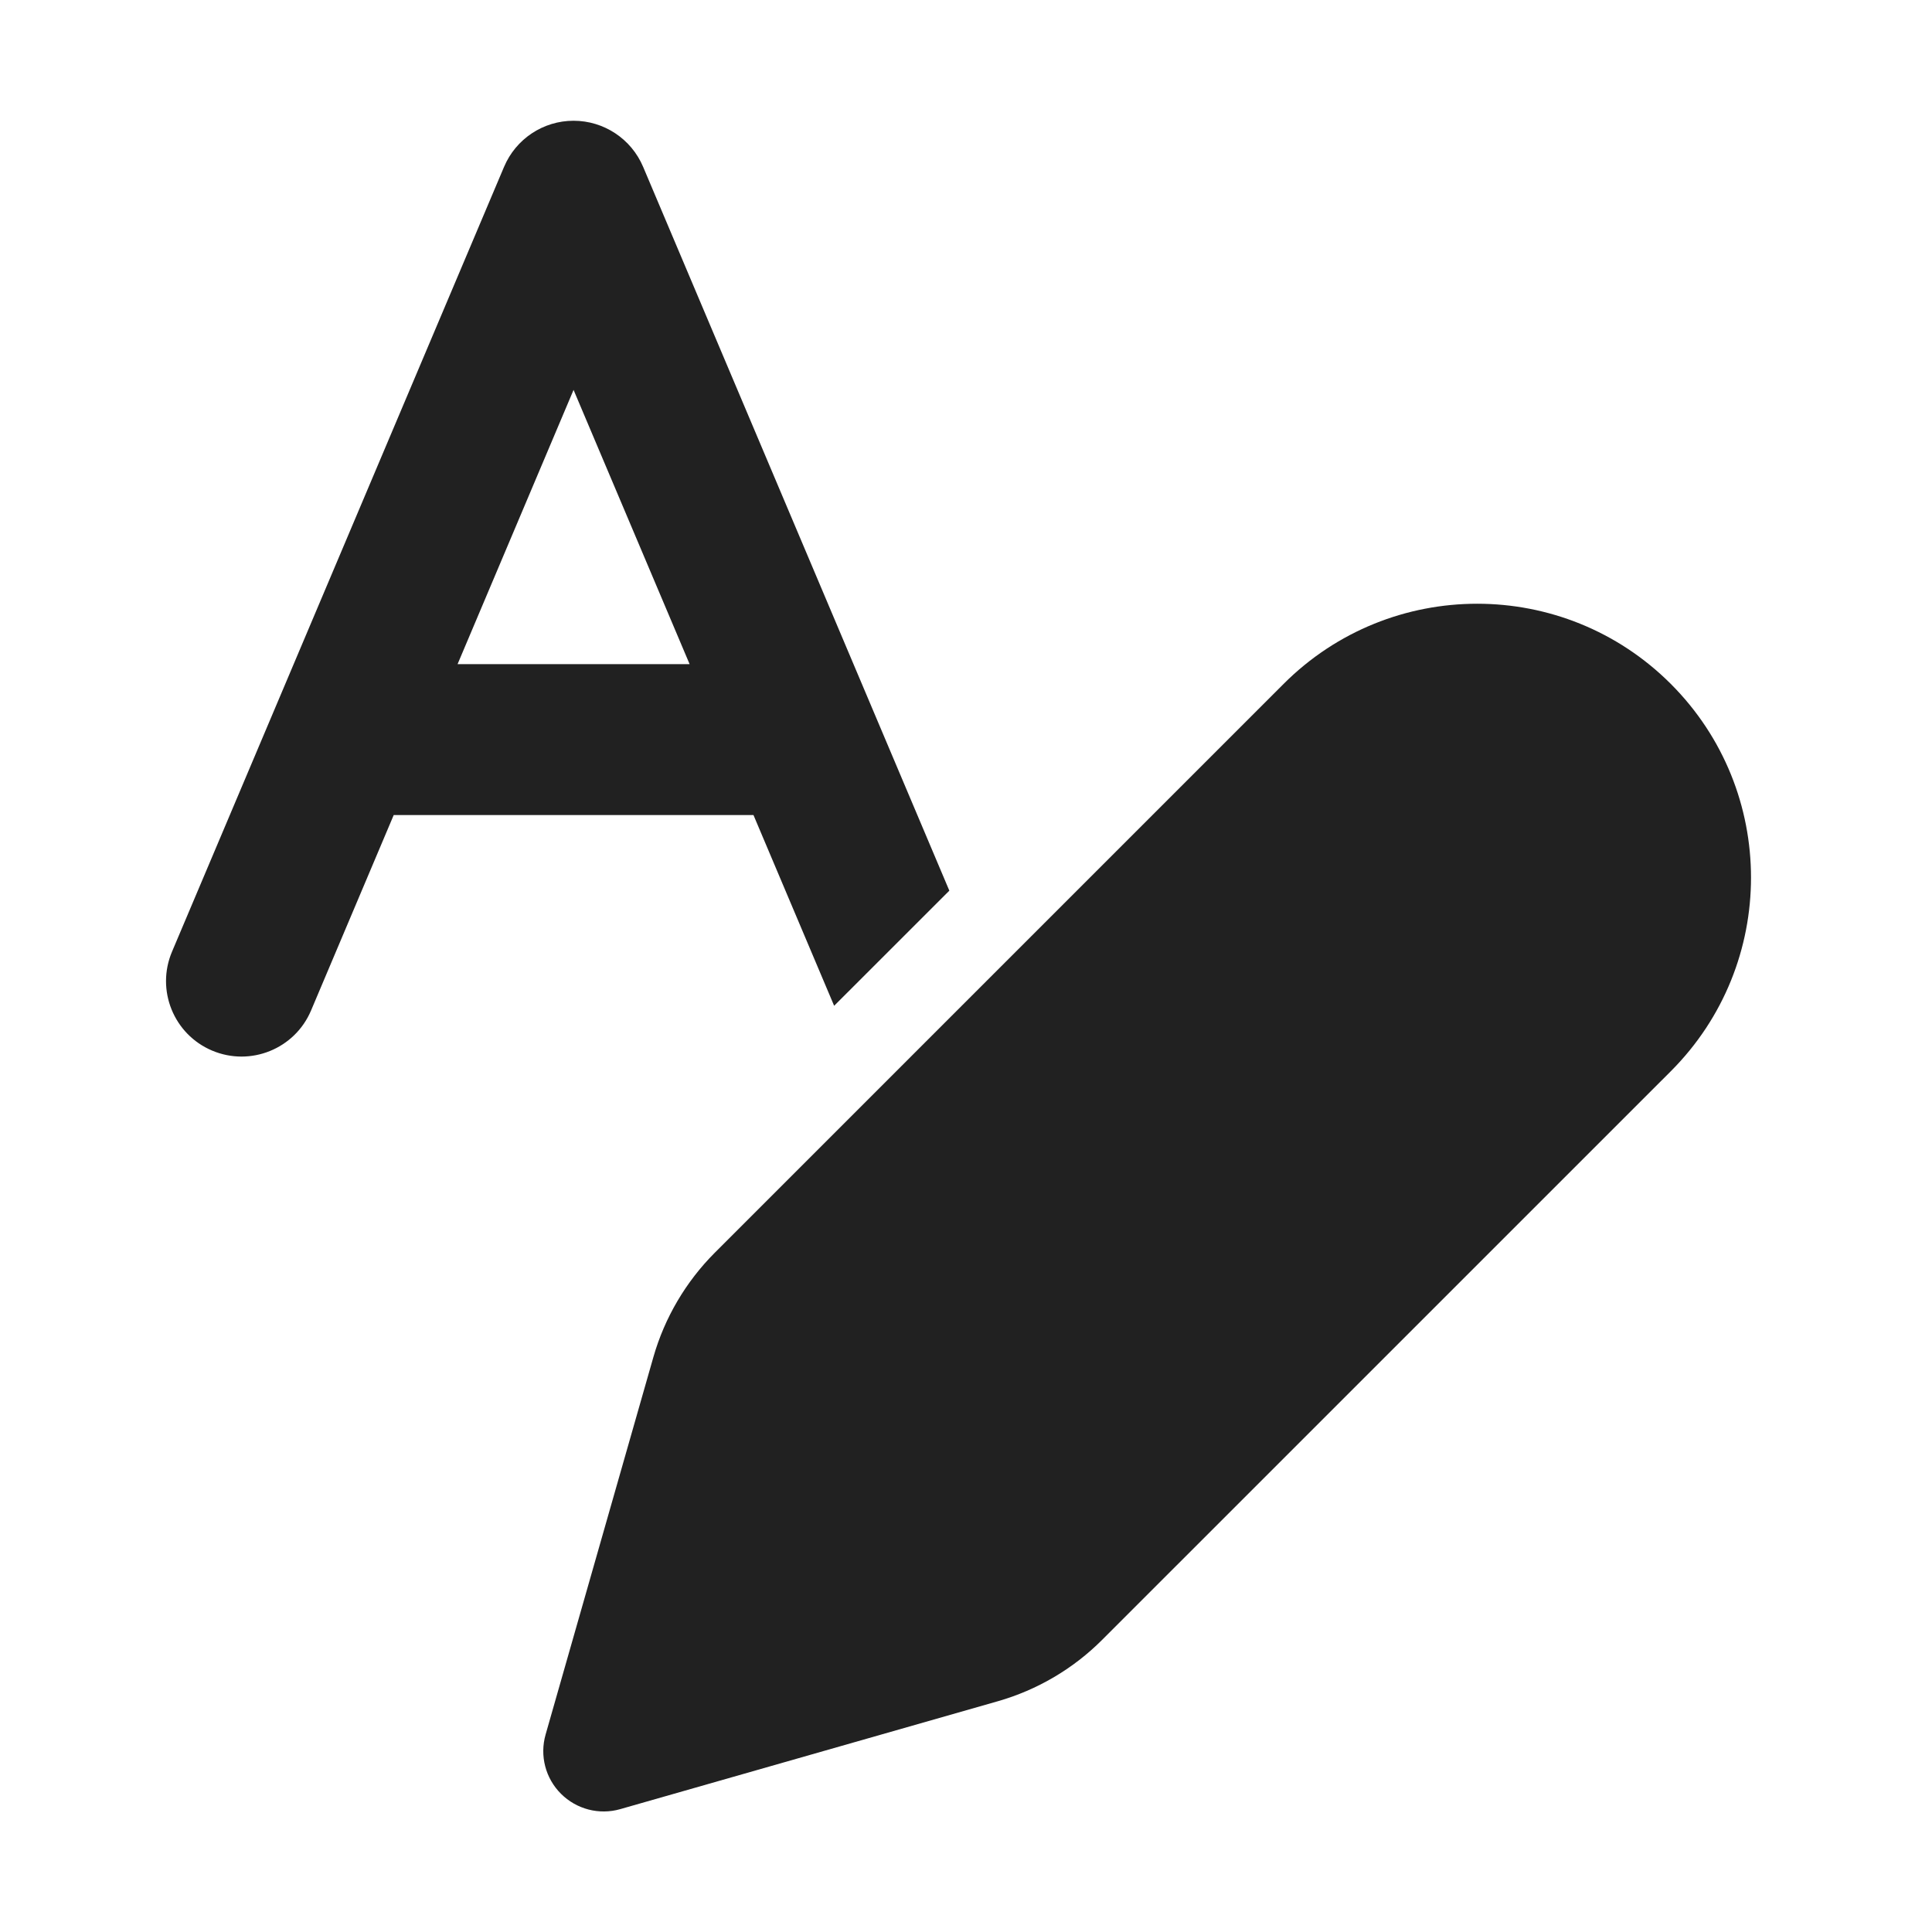 <svg width="32" height="32" viewBox="0 0 32 32" fill="none" xmlns="http://www.w3.org/2000/svg">
<path d="M9.5 2C10.002 2 10.456 2.3 10.652 2.763L15.724 14.752L13.816 16.659L12.48 13.5H6.521L5.152 16.737C4.883 17.373 4.149 17.67 3.513 17.401C2.877 17.132 2.58 16.399 2.849 15.763L8.349 2.763C8.545 2.3 8.998 2 9.5 2ZM11.422 11L9.5 6.458L7.579 11H11.422ZM21.26 11.328C23.031 9.557 25.903 9.557 27.674 11.328C29.445 13.1 29.445 15.971 27.674 17.743L18.256 27.16C17.776 27.641 17.18 27.991 16.527 28.178L10.273 29.965C9.924 30.065 9.548 29.967 9.291 29.71C9.034 29.454 8.937 29.078 9.037 28.729L10.822 22.478C11.009 21.824 11.36 21.229 11.84 20.748L21.26 11.328Z" fill="#212121"/>
</svg>
